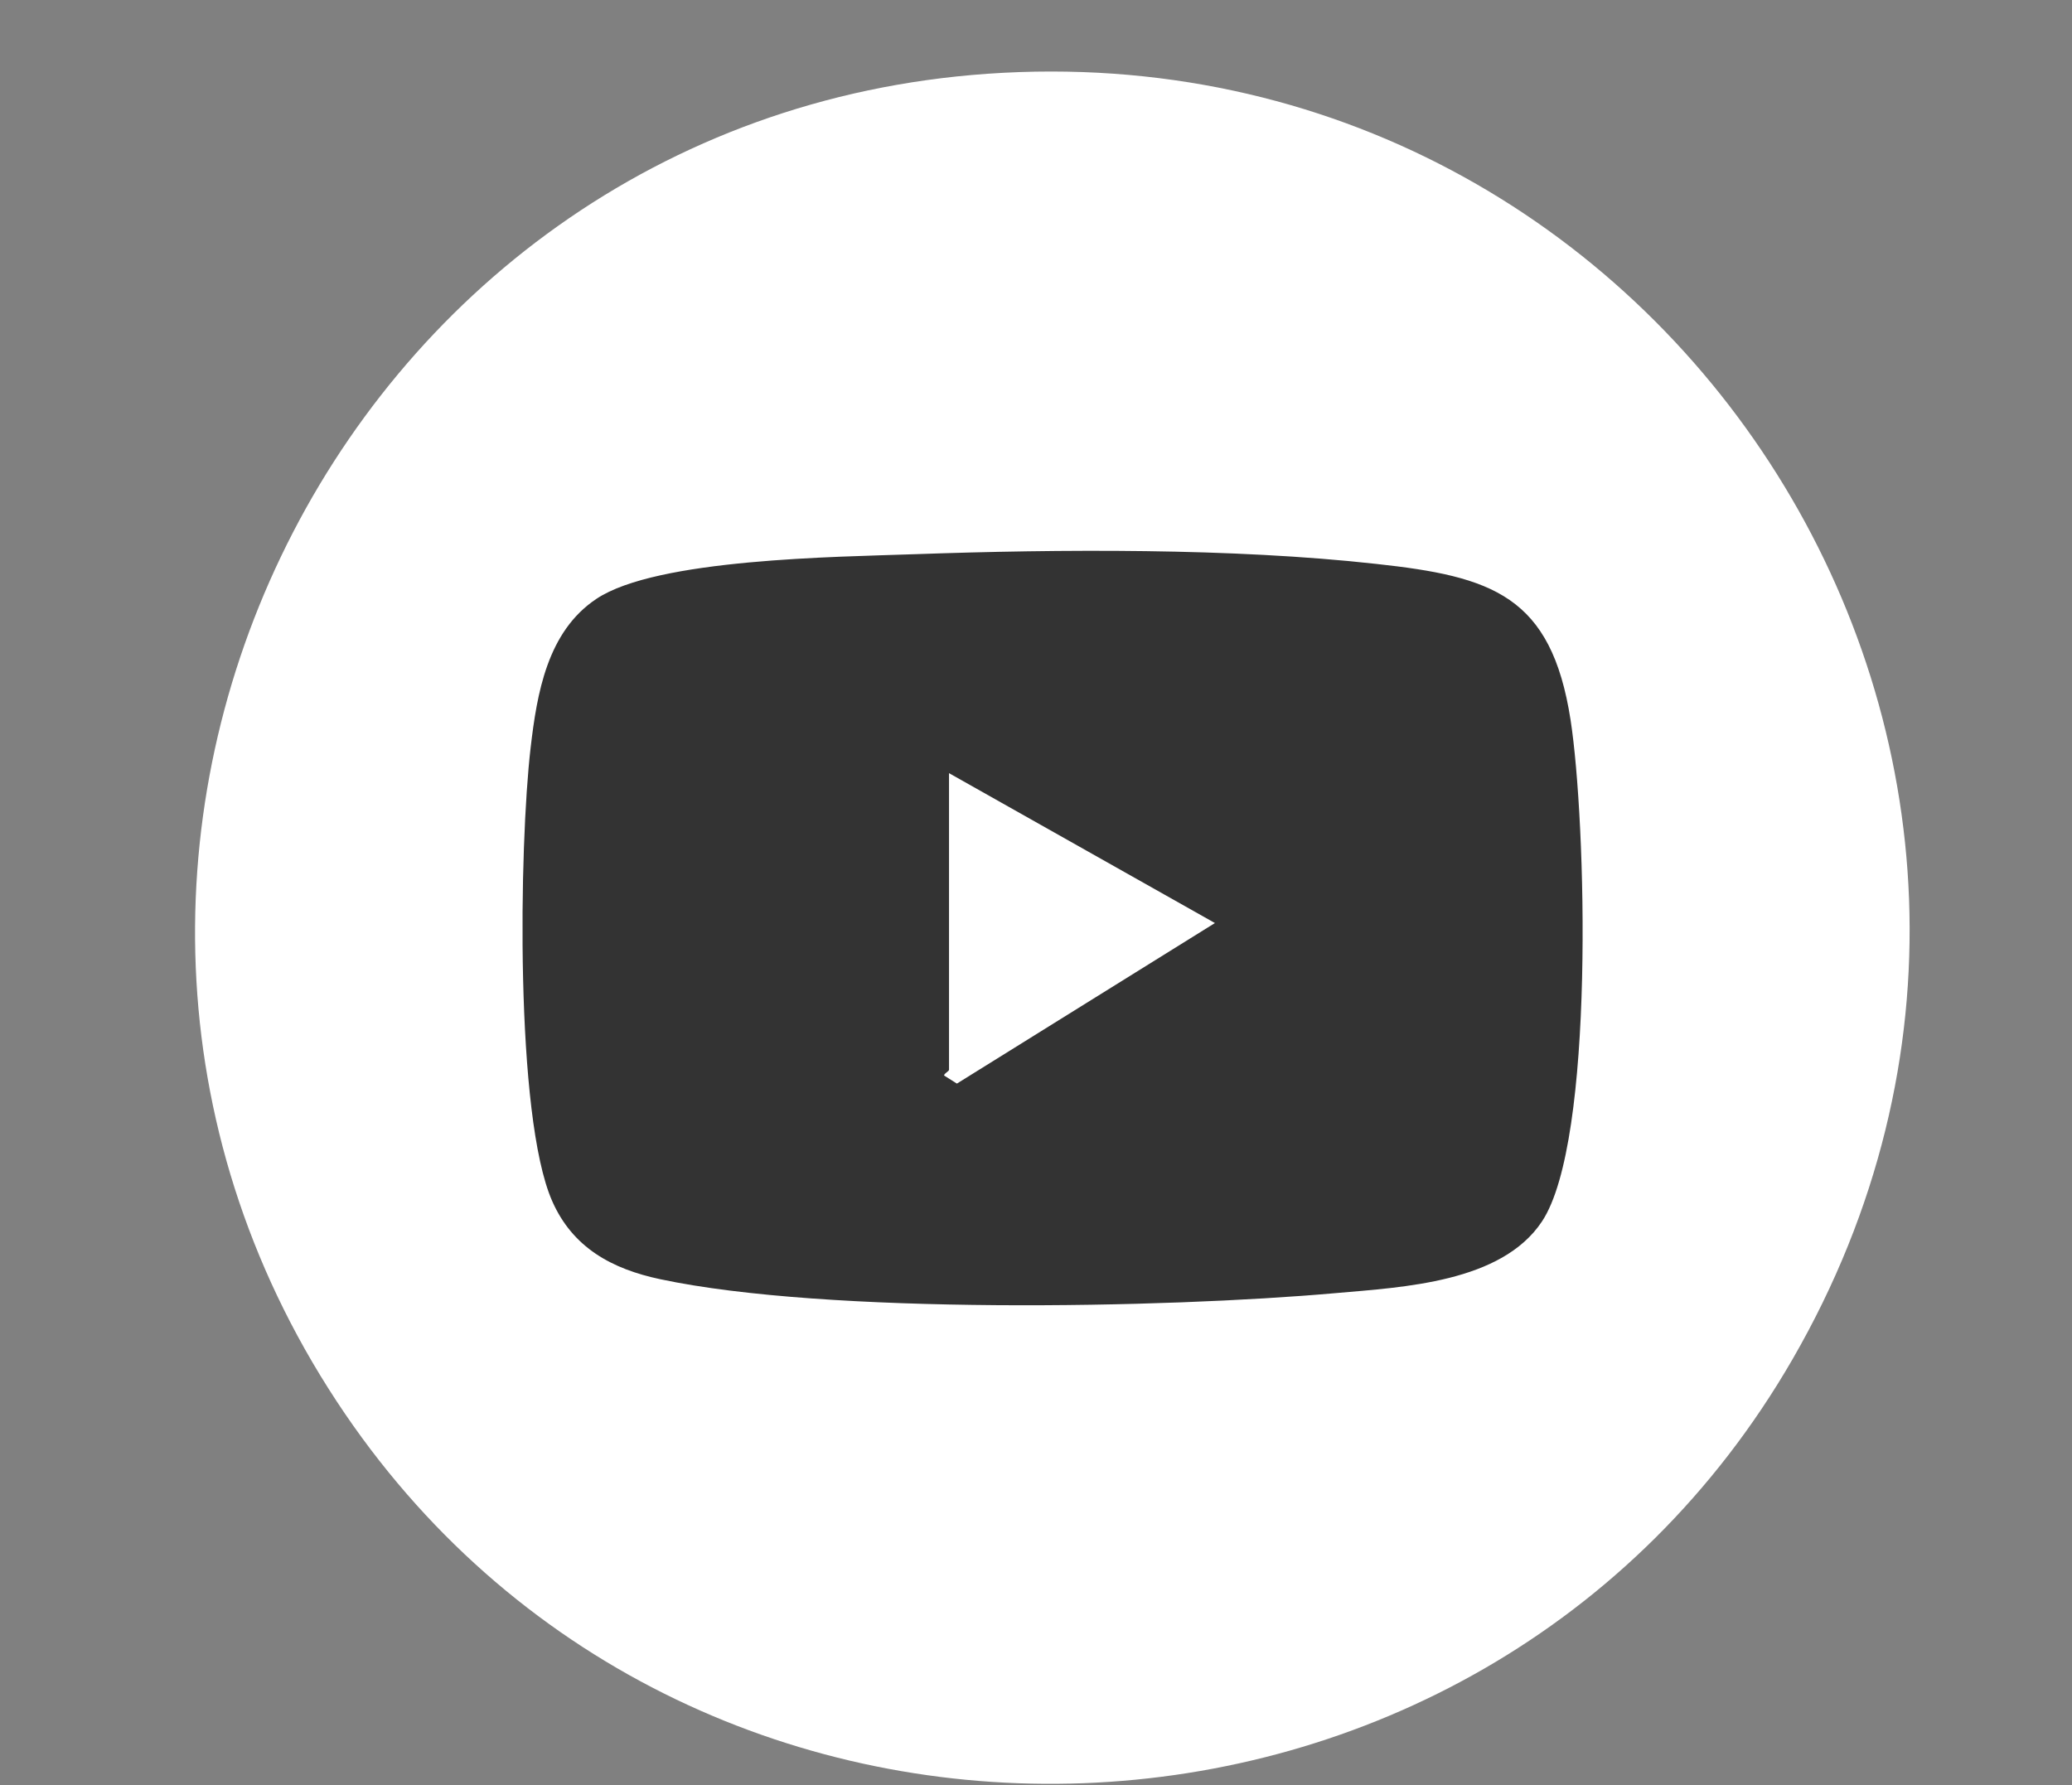 <?xml version="1.0" encoding="UTF-8"?>
<svg id="Layer_1" xmlns="http://www.w3.org/2000/svg" version="1.1" viewBox="0 0 105.04 90.51">
  <rect x="0" y="0" width="105.04" height="90.51" fill="#808080" stroke="none"/>
  <!-- Generator: Adobe Illustrator 29.1.0, SVG Export Plug-In . SVG Version: 2.1.0 Build 142)  -->
  <defs>
    <style>
      .st0 {
        fill: #333;
      }

      .st1 {
        fill: #fff;
      }
    </style>
  </defs>
  <circle class="st0" cx="53.6" cy="46.77" r="42.52"/>
  <path class="st1" d="M-99.82-4.94c34.51-2.39,58.06,35.17,40.53,65.18-15.78,27.01-54.2,29.11-72.69,3.8-20.14-27.57-1.72-66.63,32.17-68.97ZM-82.28,10.45c-7.12-.08-14.53-2.36-19.61,4.04-1.08,1.36-3.03,5.35-3.03,7v10.89l-.43.43h-9.6v11.18h10.03v27.23h11.75v-27.23h8.89l1.72-11.18h-10.61v-9.03c0-1.65,3.17-4.16,4.73-4.16h6.16v-9.17Z"/>
  <path class="st1" d="M81.54,200.55c32.58-2.61,56.57,30.32,43.59,60.5-13.35,31.05-55.62,35.51-75.3,8.01-19.51-27.27-1.57-65.85,31.71-68.51ZM106.4,223.55c-3.88-.12-14.89,4.94-18.97,6.67-9.13,3.89-19.81,8.28-28.57,12.7-.78.39-3,1.6-2.73,2.62.39.72,1.08,1.06,1.78,1.4,4.49,2.18,10.44,4.26,15.08,1.79,6.72-3.58,13.3-9.77,20-13.54,2.74-1.54,5.48-2.04,2.53,1.67-3.76,4.72-10.62,9.24-14.77,13.89-1.57,1.76-2.02,2.91-.14,4.73,5.08,2.93,9.95,7.72,14.96,10.56,3.49,1.98,6.61,1.84,7.75-2.46,1.48-10.83,4.02-21.79,5.2-32.64.26-2.4,1.45-7.29-2.11-7.4Z"/>
  <path class="st1" d="M226.85-81.23c32.56-2.25,55.84,31.31,42.53,61.17-13.99,31.39-57.66,34.56-76.25,5.63-17.88-27.83.94-64.53,33.71-66.79ZM255.57-51.21c-6.53.64-11.73-4.47-13.11-10.54-.23-1,.2-2.16-.79-2.94h-8.6l-.43.43V-25.56c0,6.96-10.73,10.19-15.03,3.85s2.05-14.53,9.3-12.31v-9.75c-14.82-2.2-25.5,13.73-17.72,26.75,7.16,11.98,25.7,10.78,31.43-1.99,2.73-6.08,1.85-18.25,1.78-25.2,0-.4-.05-.79-.3-1.13l.56-.29c3.63,2.83,8.28,4.49,12.9,3.87v-9.46Z"/>
  <path class="st1" d="M189.01,80.97c34.16-2.34,57.69,33.74,41.39,64.03-15.51,28.82-56.61,30.49-74.59,3.11s.43-64.9,33.2-67.14ZM171.51,99.02c-6.68,1.16-5.86,13.07,2.73,11.62,6.91-1.17,5.83-13.1-2.73-11.62ZM216.3,148.54v-24.22c0-.34-.78-2.25-1-2.73-2.7-5.84-8.46-6.88-14.34-6.3-3.17.31-5.4,2.22-7.6,4.3v-4.01h-9.75v32.97h9.75v-19.06c0-.18.99-2.23,1.19-2.53,2.35-3.5,8.37-3.91,10.8-.29.21.31,1.19,2.36,1.19,2.53v19.35h9.75ZM177.89,115.58h-9.75v32.97h9.75v-32.97Z"/>
  <path class="st1" d="M-190.38-105.97c35.45-2.39,58.63,36.72,39.56,66.8-16.31,25.74-54.07,26.71-71.85,2.01-19.9-27.65-1.55-66.53,32.28-68.81ZM-187.17-74.67c-.18,1.36.13,3.04,0,4.44-1.85-.29-3.59-.34-5.45-.71-5.46-1.11-11.21-4.78-15.2-8.6-1.71-1.63-2.06-3.89-3.23.19-1.41,4.89.6,9.32,4.68,12.13-2.01.68-3.41-.37-5.16-1,.34,4.95,3.34,9.48,8.31,10.61.08.38-.3.34-.57.42-1.46.47-2.53.16-4.01.15.83,2.7,3.04,5.04,5.43,6.46l4.31,1.42c-4.03,3.73-9.9,4.49-15.19,4.45,1.52,1.32,3.92,2.23,5.87,2.87,21.71,7.18,43.78-8.2,42.62-31.35,2.17-1.4,3.89-3.03,5.11-5.35l-5.45,1.43c1.59-1.86,3.61-3.52,4.3-6.02-1.24.46-5.63,3.02-6.69,2.81-.36-.07-2.36-1.9-3.14-2.29-6.39-3.18-15.55.6-16.53,7.93Z"/>
  <g>
    <path class="st1" d="M50.06,3.74c34.78-2.44,58.34,34.84,40.81,65.18-15.85,27.44-55.53,28.95-73.38,2.76C-1.34,44.05,16.8,6.07,50.06,3.74ZM46.33,28.1c-3.91.14-13.03.22-16.09,2.26-2.5,1.66-3.02,4.81-3.34,7.55-.58,4.96-.8,18.67,1.09,22.98,1.04,2.37,3.03,3.45,5.49,3.97,8.42,1.79,25.49,1.48,34.27.7,3.4-.3,8.37-.54,10.42-3.63,2.7-4.06,2.24-20.33,1.45-25.43-.98-6.31-3.98-7.27-9.86-7.91-7.29-.81-16.05-.75-23.42-.49Z"/>
    <path class="st1" d="M48.11,39.2l13.48,7.6-13.08,8.14-.65-.41c0-.11.25-.21.25-.29v-15.05Z"/>
  </g>
  <g>
    <path class="st1" d="M-241.54,22.59c31.66-2.25,55.06,28.95,43.84,58.75-12.11,32.16-55.75,37.96-75.84,10.06-19.79-27.48-1.71-66.42,32-68.81ZM-264.41,93.31l14.18-2.31c26.9,12.07,52.21-20.43,32.82-43.12-18.32-21.44-54.01-4.03-47.72,24.22.42,1.89,2.38,5.84,2.46,7.03.21,3.28-1.44,9.02-1.74,12.61-.04.52,0,1.05,0,1.57Z"/>
    <path class="st1" d="M-258.97,87.57l1.3-9.04c-11.63-18.89,6.75-42.1,27.8-33.96,24.25,9.38,16.38,46.93-11.72,44.12-2.67-.27-6.42-2.49-8.06-2.56-1.56-.07-8.54,1.98-9.31,1.45ZM-247.29,52.94c-2.29.45-4.5,4.15-4.54,6.4-.13,6.93,8.3,15.67,14.25,18.45,2.02.95,5.65,2.36,7.79,1.85,1.69-.4,5.28-3.84,4.49-5.53-.19-.41-3.46-3.03-3.94-3.23-2.9-1.18-3.67,3.52-6.24,2.81-.9-.25-3.49-2.19-4.3-2.88-2.52-2.15-4.64-4.89-5.73-8.04,0-.43,1.58-1.43,1.88-2.41.54-1.81-1.23-7.89-3.67-7.41Z"/>
  </g>
  <g>
    <path class="st1" d="M-385.81-70.53c34.74-2.34,57.98,35.66,40.14,65.65-15.68,26.35-53.85,28.48-72.13,3.73-20.52-27.76-2.31-67.07,32-69.38ZM-397.57-54.76c-6.9.88-12.58,6.53-13.13,13.53-.73,9.21.56,19.36.01,28.67.91,6.64,6.57,12.44,13.33,13.04,9.13.81,19.4-.59,28.66,0,8.7-1.29,13.12-7.39,13.62-15.91.41-7.06.5-17.35,0-24.36-.53-7.48-5.59-14.2-13.36-15.02-9.14-.96-19.83.58-29.12.04Z"/>
    <path class="st1" d="M-397.29-49.9c8.69-1.18,19.64.71,28.57-.05,4.28.91,7.7,4.09,8.48,8.43-.73,9.11.97,19.74,0,28.67-.45,4.15-4.66,8.05-8.75,8.45-8.86.88-19.09-.65-28.09,0-4.56-.79-8.02-4.18-8.74-8.75.72-8.89-.99-19.36.03-28.06.5-4.25,4.25-8.12,8.5-8.7ZM-369.21-45.04c-2.84.65-2.94,5.75.54,6.23,5.12.71,5.06-7.51-.54-6.23ZM-385.24-42.15c-7.7.93-13.54,8.76-12.8,16.37,1.16,11.99,15.28,18.05,24.62,10.36,11.93-9.82,3.53-28.58-11.82-26.73Z"/>
    <path class="st1" d="M-384.39-37c13.22-1.78,15.29,18.24,3.05,19.67-14.02,1.64-15.42-18.01-3.05-19.67Z"/>
  </g>
  <g>
    <path class="st1" d="M-63.8-147.5c34.46-2.14,57.53,35.08,40.39,65.15-15.86,27.82-55.99,29.23-73.84,2.65-18.77-27.97.02-65.72,33.45-67.79ZM-35.57-130.46h-4.87l-17.64,18.96-14.48-18.96h-16.46l21.55,29.1-21.81,23.83h4.61l19.49-20.8,15.54,20.8h16.72l-22.89-30.72,20.26-22.21Z"/>
    <path d="M-35.57-130.46l-20.26,22.21,22.89,30.72h-16.72l-15.54-20.8-19.49,20.8h-4.61l21.81-23.83-21.55-29.1h16.46l14.48,18.96,17.64-18.96h4.87ZM-74.02-126.78h-7.9l34.1,45.56h7.51c-10.97-15.38-22.8-30.14-33.71-45.56Z"/>
    <path class="st1" d="M-74.02-126.78c10.91,15.42,22.73,30.18,33.71,45.56h-7.51l-34.1-45.56h7.9Z"/>
  </g>
</svg>